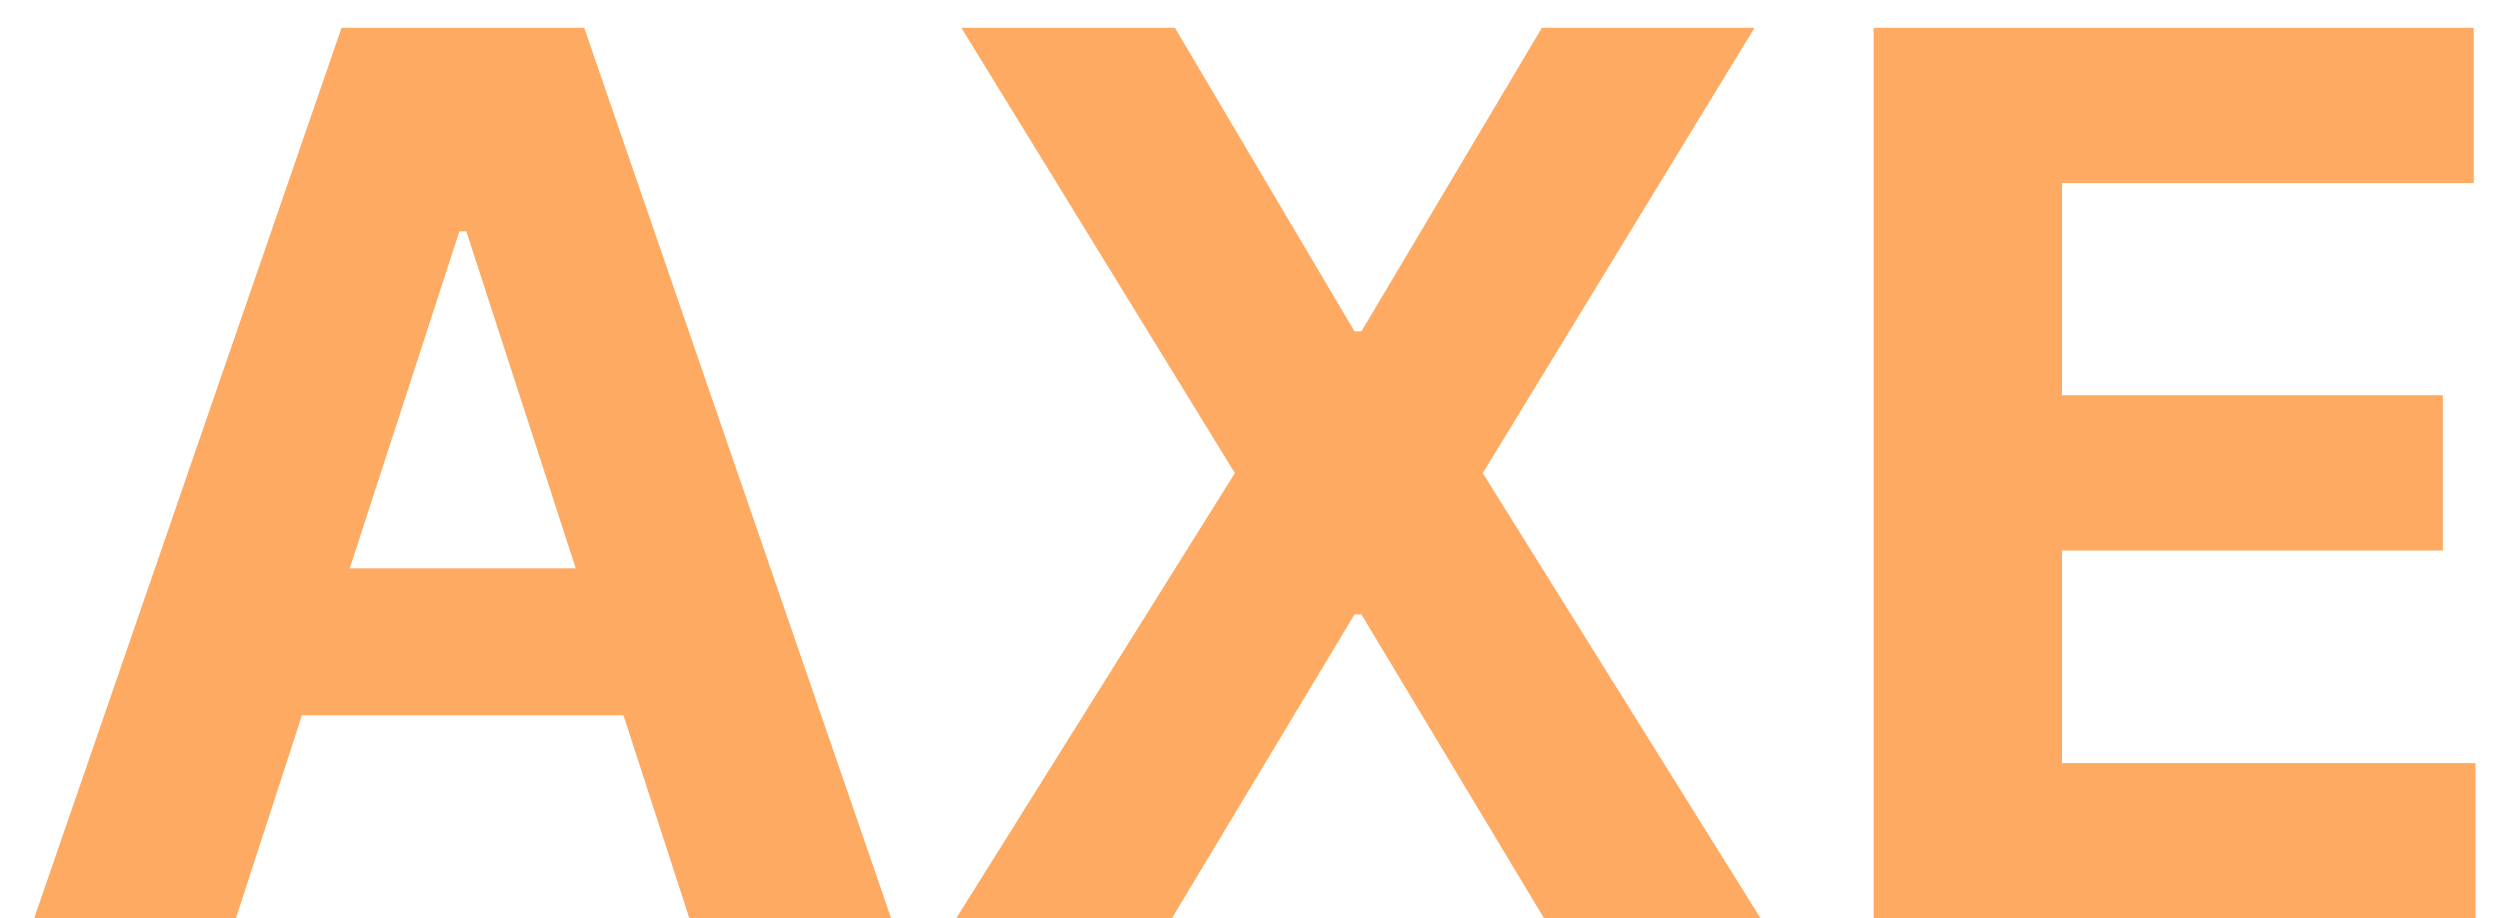 <svg width="49" height="18" viewBox="0 0 49 18" fill="none" xmlns="http://www.w3.org/2000/svg">
<path d="M4.623 18H0.669L6.694 0.545H11.45L17.467 18H13.512L9.14 4.534H9.004L4.623 18ZM4.376 11.139H13.717V14.02H4.376V11.139Z" fill="#FEAA62"/>
<path d="M23.028 0.545L26.548 6.494H26.684L30.221 0.545H34.389L29.062 9.273L34.508 18H30.264L26.684 12.043H26.548L22.968 18H18.741L24.204 9.273L18.843 0.545H23.028Z" fill="#FEAA62"/>
<path d="M36.724 18V0.545H48.485V3.588H40.414V7.747H47.88V10.79H40.414V14.957H48.52V18H36.724Z" fill="#FEAA62"/>
</svg>

